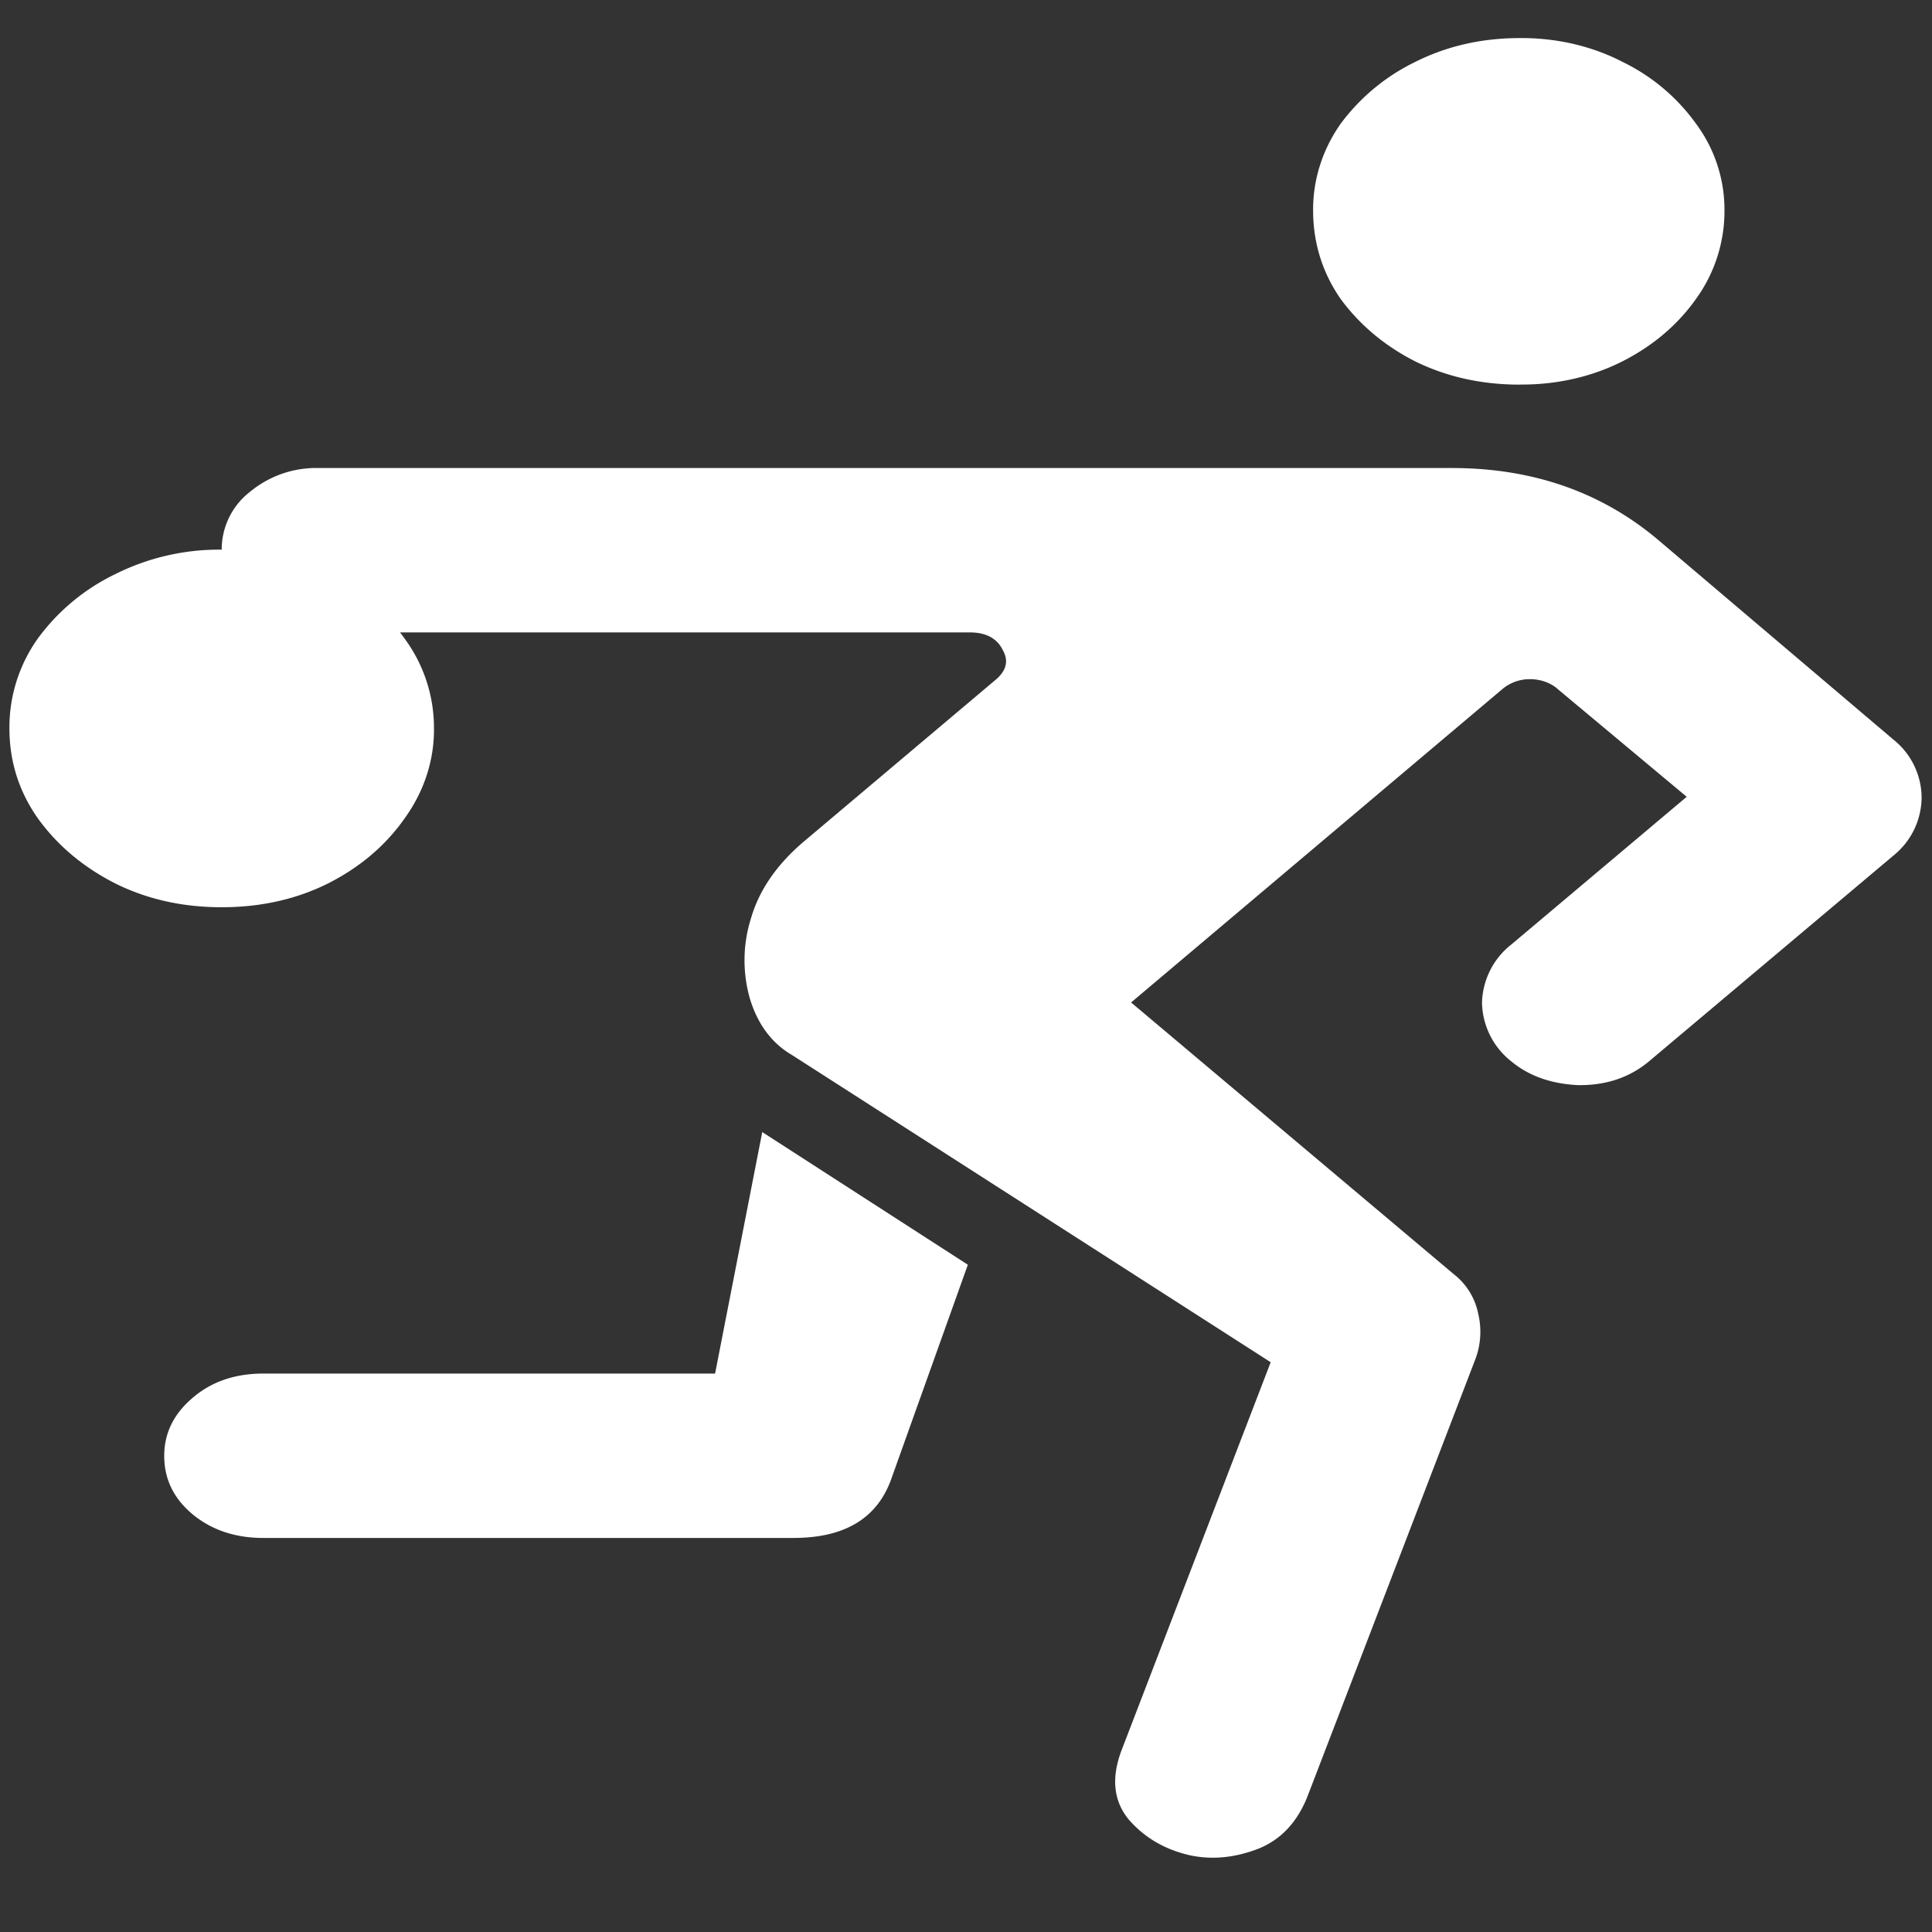 <svg xmlns="http://www.w3.org/2000/svg" width="24" height="24"><rect width="100%" height="100%" fill="#333333" stroke="none"/><path style="stroke:none;fill-rule:nonzero;fill:#fff;fill-opacity:1" d="M18.879 4.777c.45.004.89-.093 1.277-.289.383-.195.688-.457.914-.777a1.86 1.86 0 0 0 .352-1.094 1.79 1.79 0 0 0-.352-1.078 2.425 2.425 0 0 0-.914-.77c-.383-.199-.828-.3-1.277-.296-.477 0-.91.101-1.3.297a2.525 2.525 0 0 0-.927.77c-.226.323-.343.698-.34 1.073 0 .403.114.77.34 1.098.235.32.543.582.926.777.39.192.824.29 1.3.29ZM9.82 13.094l5.965 3.828-1.851 4.816c-.133.348-.102.64.093.871.203.23.461.375.774.442.273.054.55.023.832-.086.281-.113.484-.332.61-.652l2.073-5.399a.968.968 0 0 0 .047-.594.828.828 0 0 0-.304-.492l-4.008-3.375 4.605-3.887a.526.526 0 0 1 .352-.129c.133 0 .262.047.351.13l1.594 1.331-2.18 1.836a.95.95 0 0 0-.363.723.95.95 0 0 0 .363.727c.22.183.497.28.832.296.344.004.637-.093.88-.296l3.035-2.555a.936.936 0 0 0 .351-.723.929.929 0 0 0-.351-.719L20.59 6.7c-.703-.59-1.555-.886-2.555-.886H3.961a1.289 1.289 0 0 0-.856.296.906.906 0 0 0-.351.72.94.94 0 0 0 .348.726c.226.195.535.3.859.3h8.086c.203 0 .34.075.41.22.078.136.043.265-.105.382l-2.344 1.977c-.352.293-.578.62-.68.976a1.73 1.73 0 0 0-.012.996c.094.309.262.54.504.688Zm-.351.969-.586 3H3.27c-.352 0-.645.101-.88.304-.234.2-.35.438-.35.719 0 .285.116.527.35.723.235.195.528.296.88.296h6.585c.641 0 1.047-.246 1.22-.742l.948-2.652ZM2.754 11.27c.484 0 .926-.098 1.324-.297.399-.203.715-.473.95-.809.242-.336.367-.723.363-1.117a1.868 1.868 0 0 0-.364-1.113 2.483 2.483 0 0 0-.949-.801 2.881 2.881 0 0 0-1.324-.305 2.881 2.881 0 0 0-1.324.305 2.58 2.58 0 0 0-.961.8 1.903 1.903 0 0 0-.352 1.114c0 .41.117.781.352 1.117.242.336.562.606.96.809.4.199.84.297 1.325.297Zm0 0"/></svg>